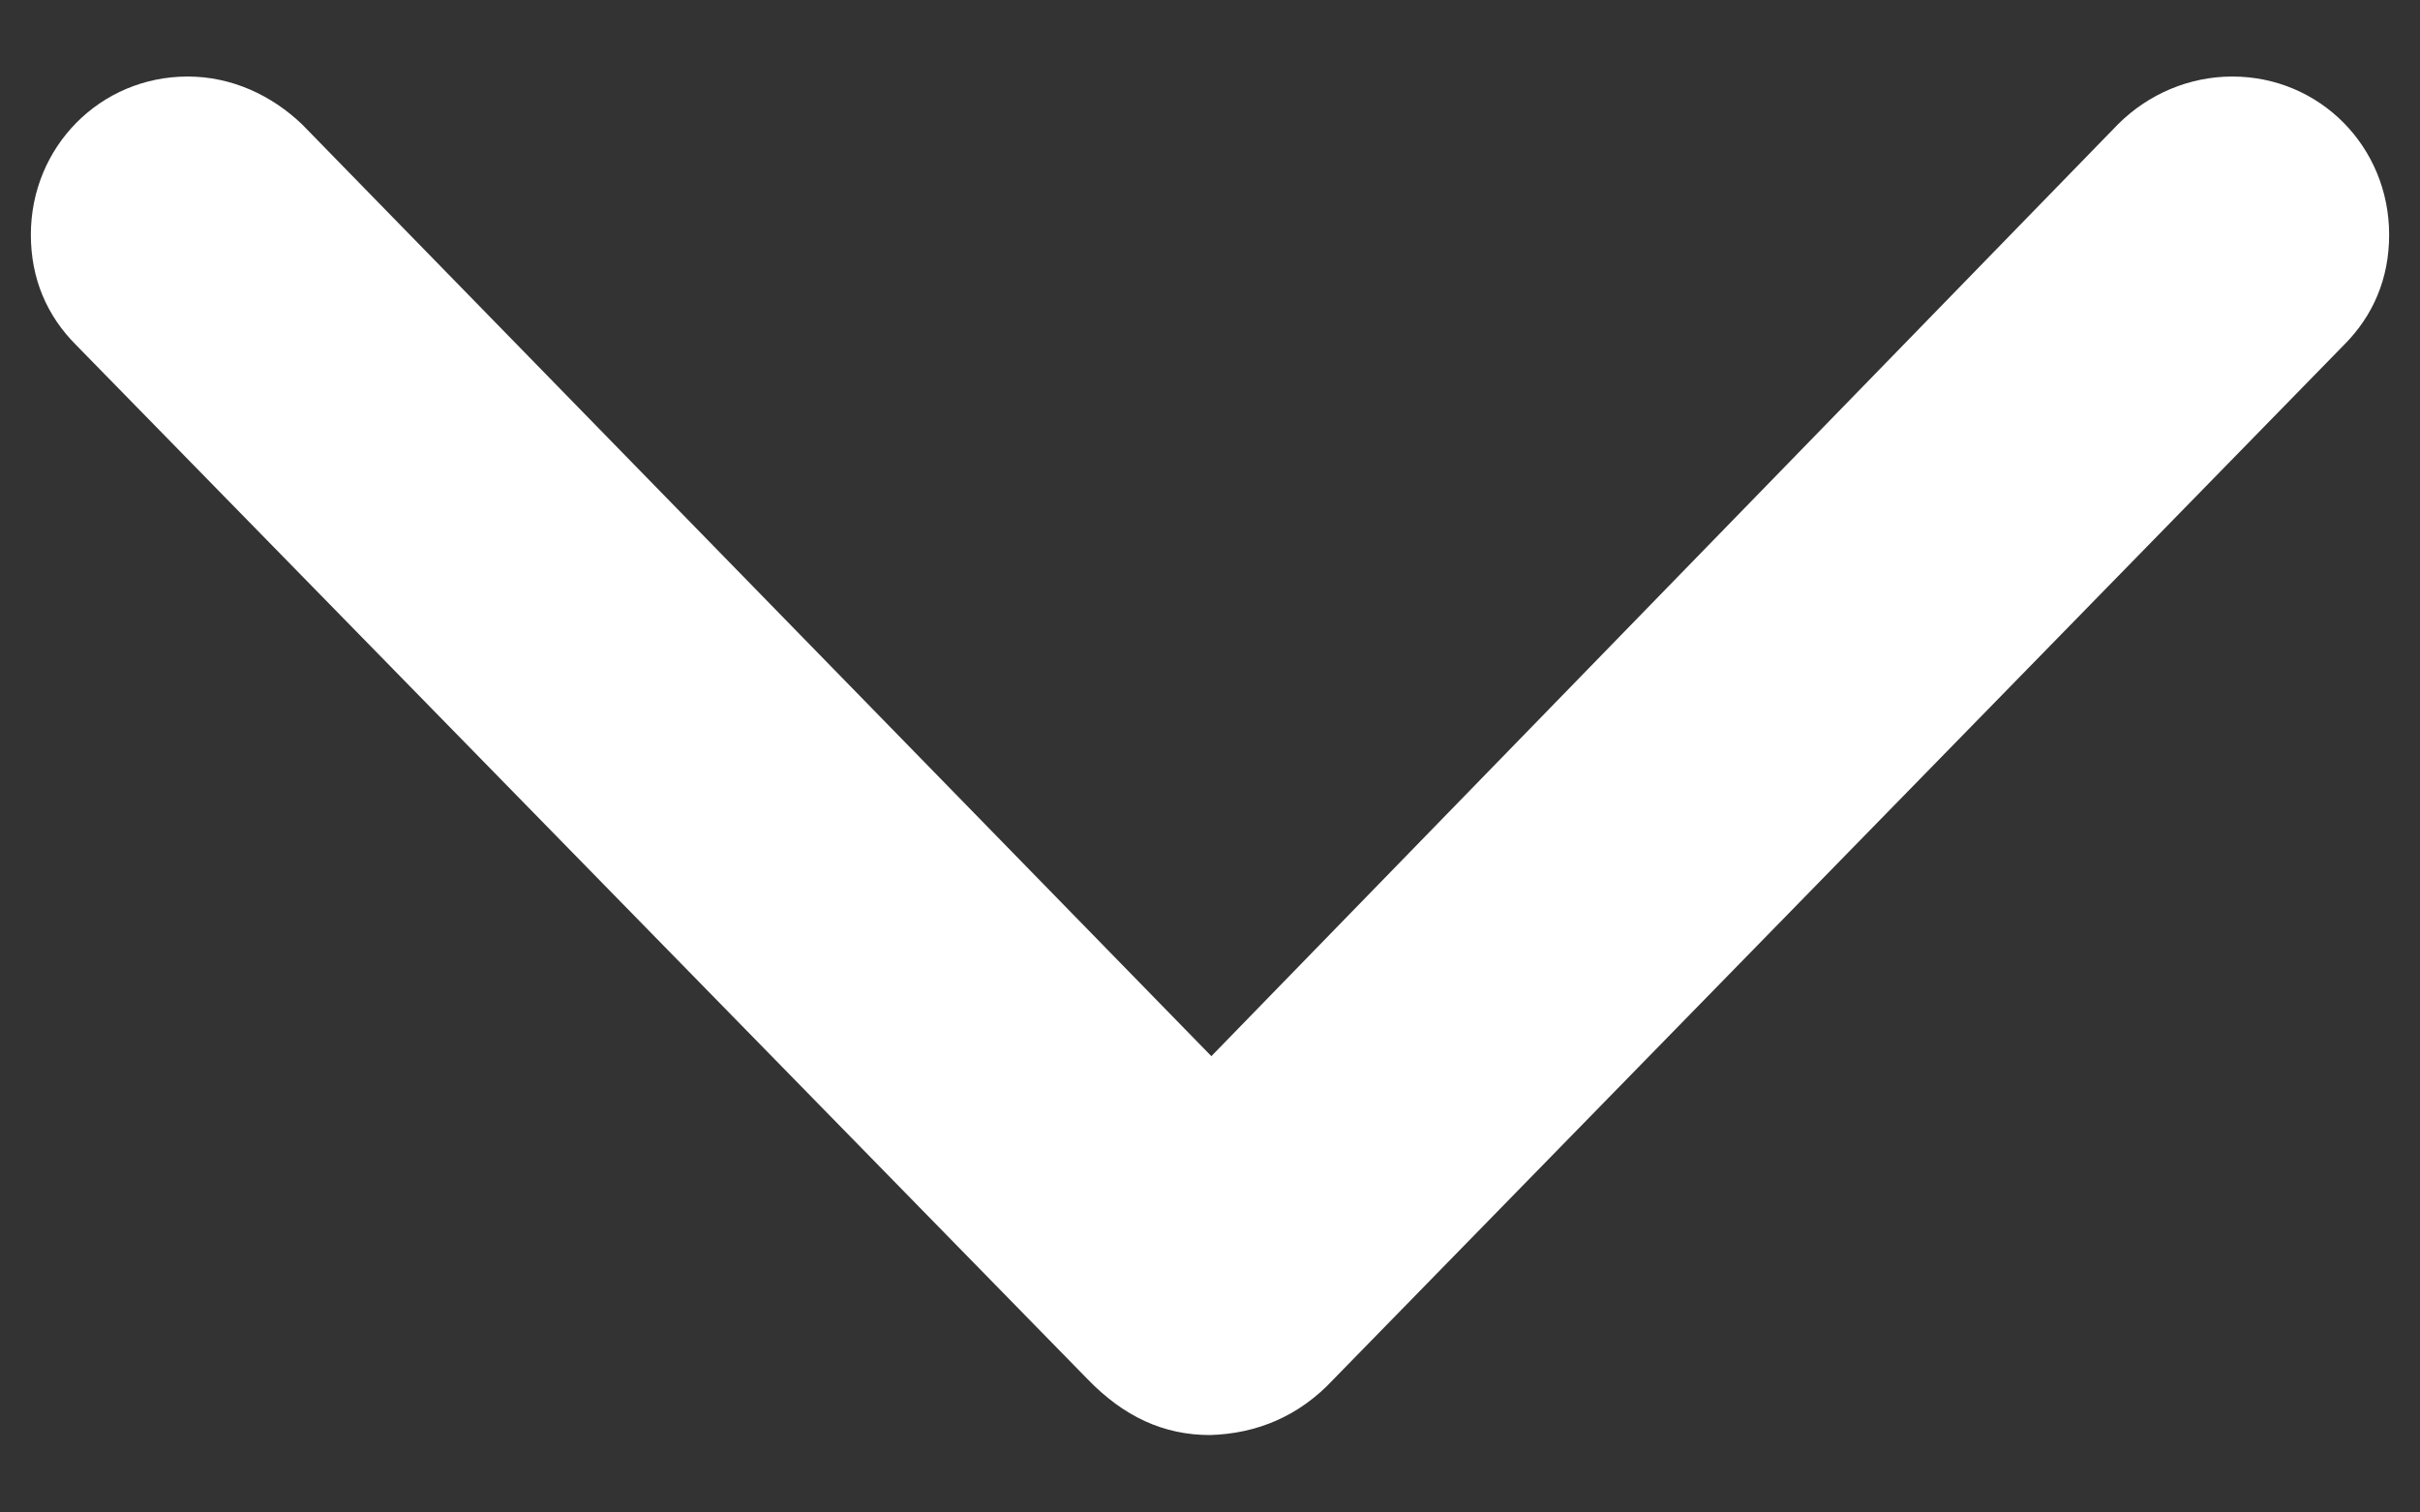<svg width="16" height="10" viewBox="0 0 16 10" fill="none" xmlns="http://www.w3.org/2000/svg">
<rect x="0" y="0" width="16" height="10" fill="#333333" stroke="none"/>
<path d="M8 9.488C8.308 9.479 8.589 9.365 8.817 9.119L15.497 2.281C15.69 2.088 15.796 1.842 15.796 1.552C15.796 0.972 15.339 0.506 14.759 0.506C14.477 0.506 14.205 0.62 14.003 0.822L8.009 6.983L1.997 0.822C1.795 0.629 1.531 0.506 1.241 0.506C0.661 0.506 0.204 0.972 0.204 1.552C0.204 1.842 0.31 2.088 0.503 2.281L7.191 9.119C7.429 9.365 7.692 9.488 8 9.488Z" fill="white"/>
</svg>
